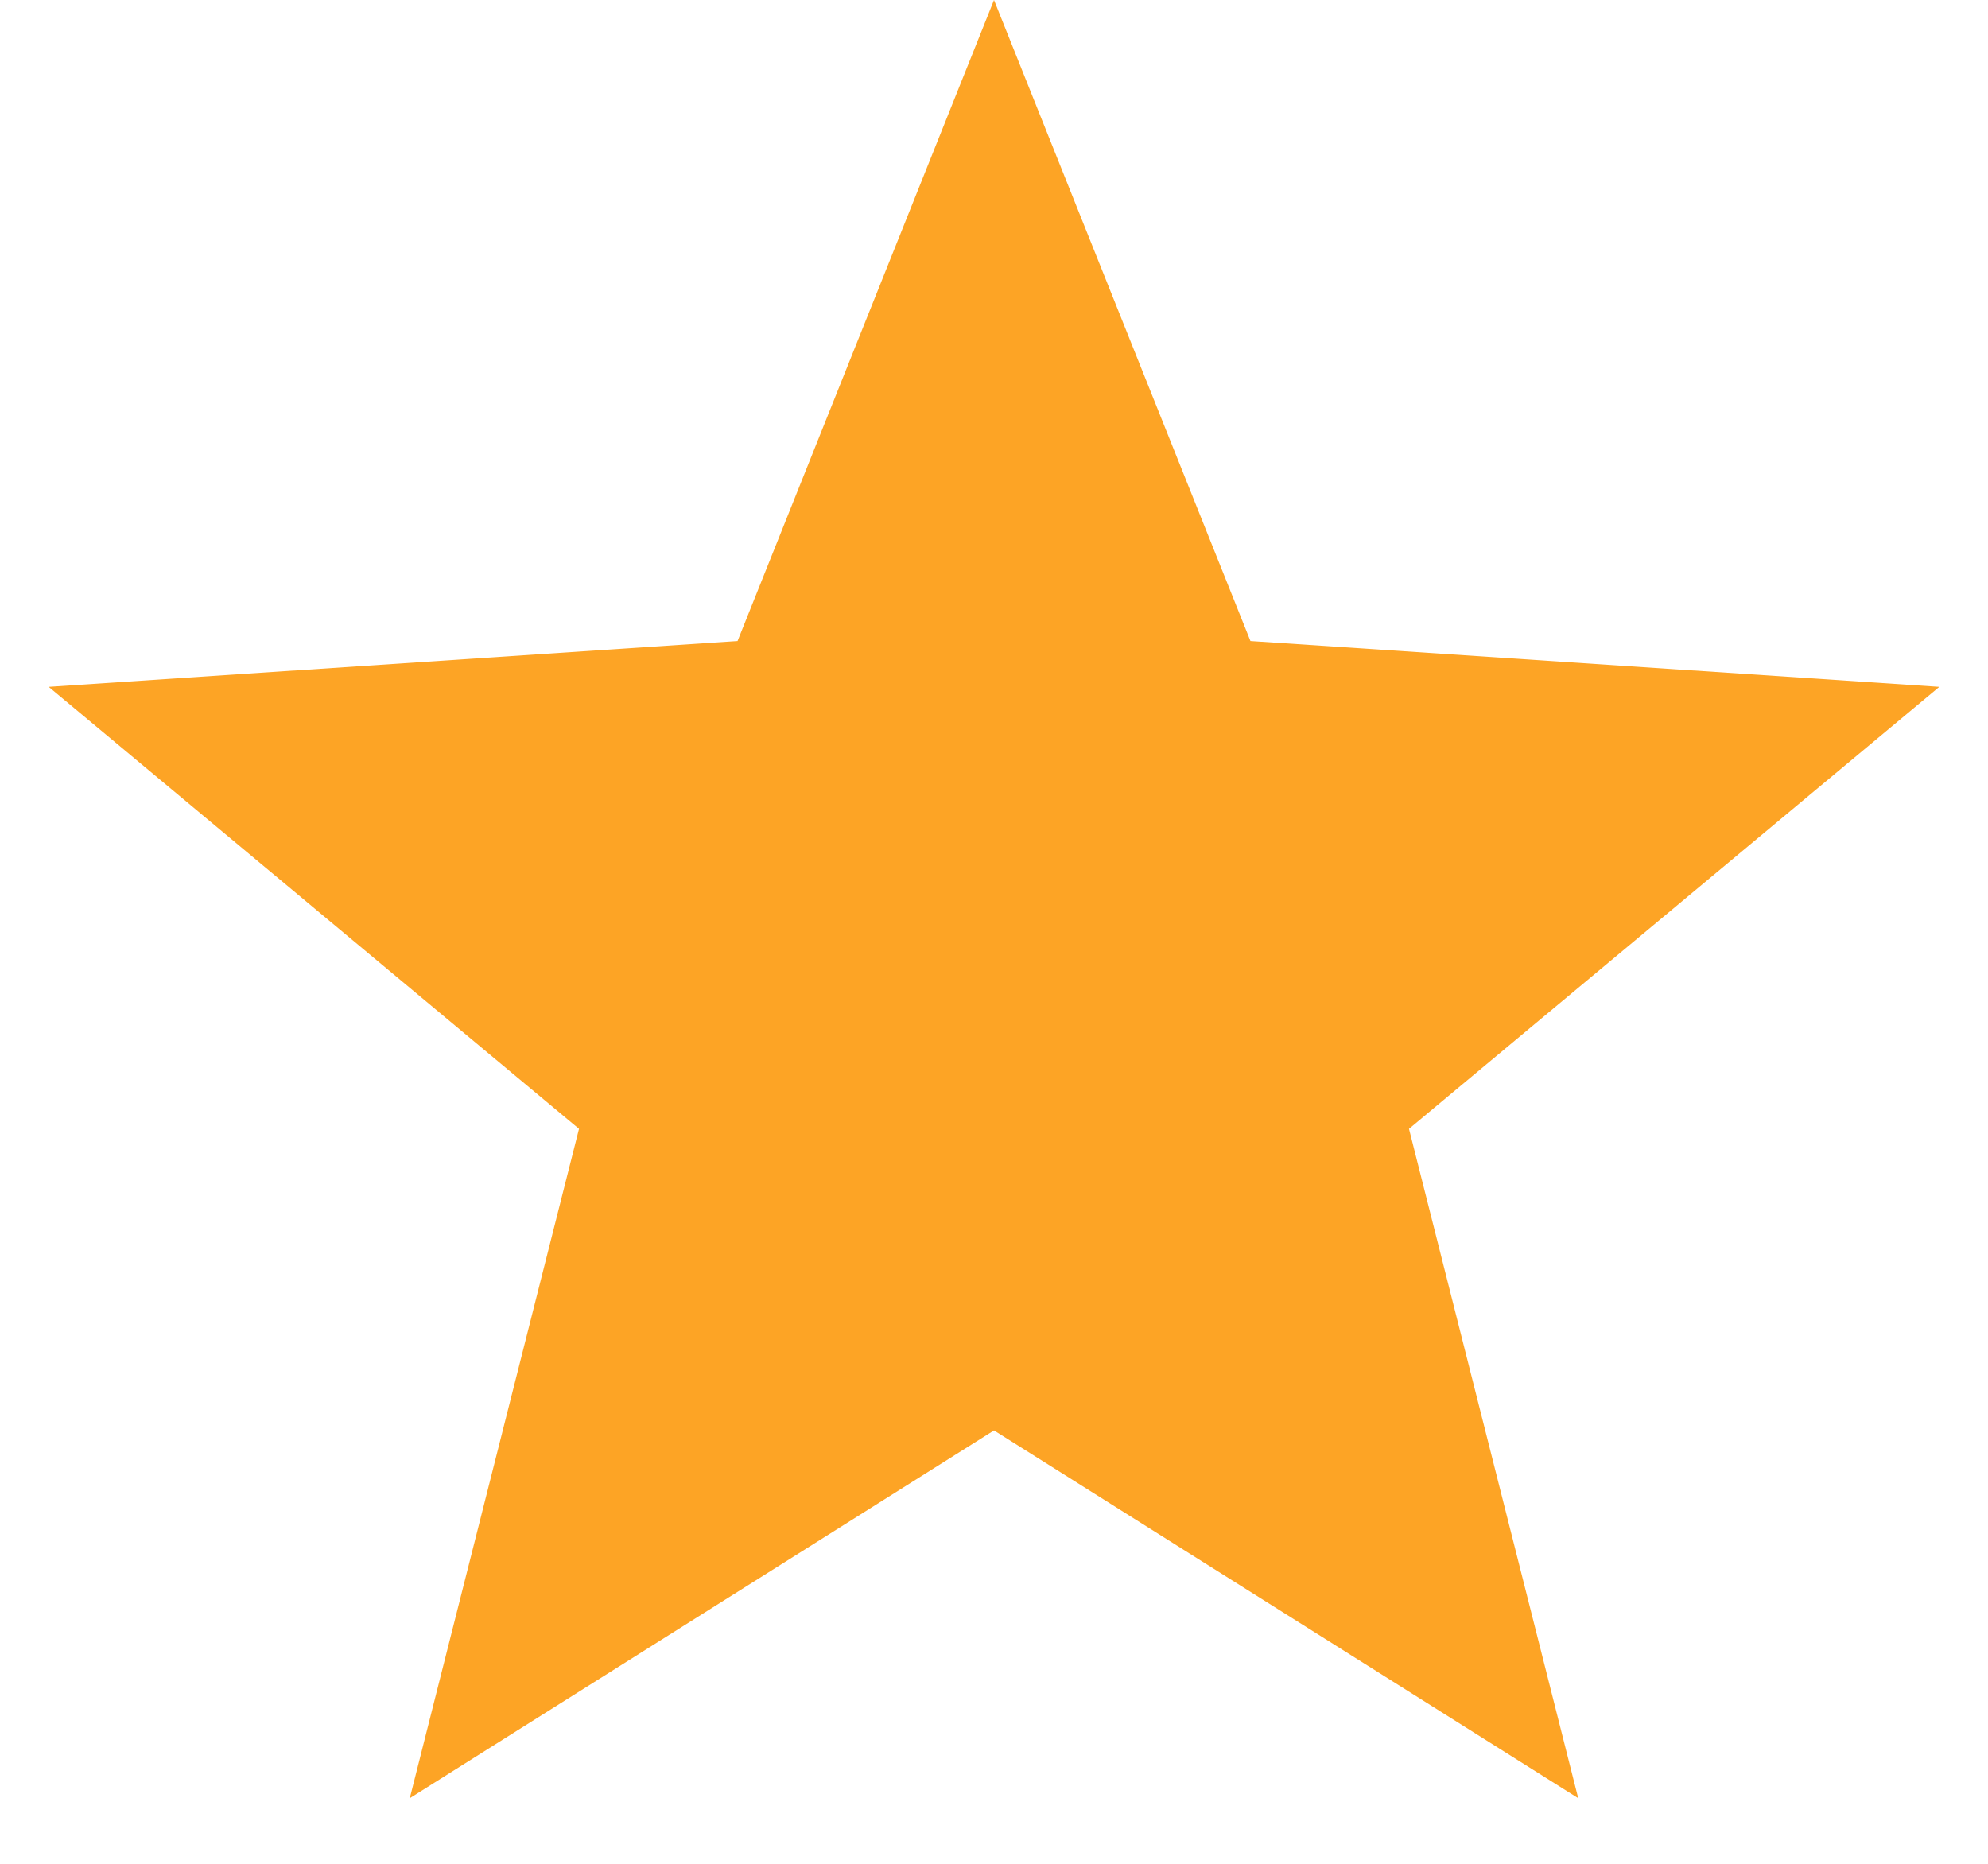 <svg width="16" height="15" viewBox="0 0 16 15" fill="none" xmlns="http://www.w3.org/2000/svg">
<path d="M8 0L10.064 5.159L15.608 5.528L11.34 9.085L12.702 14.472L8 11.512L3.298 14.472L4.66 9.085L0.392 5.528L5.936 5.159L8 0Z" fill="#FDA425"/>
</svg>